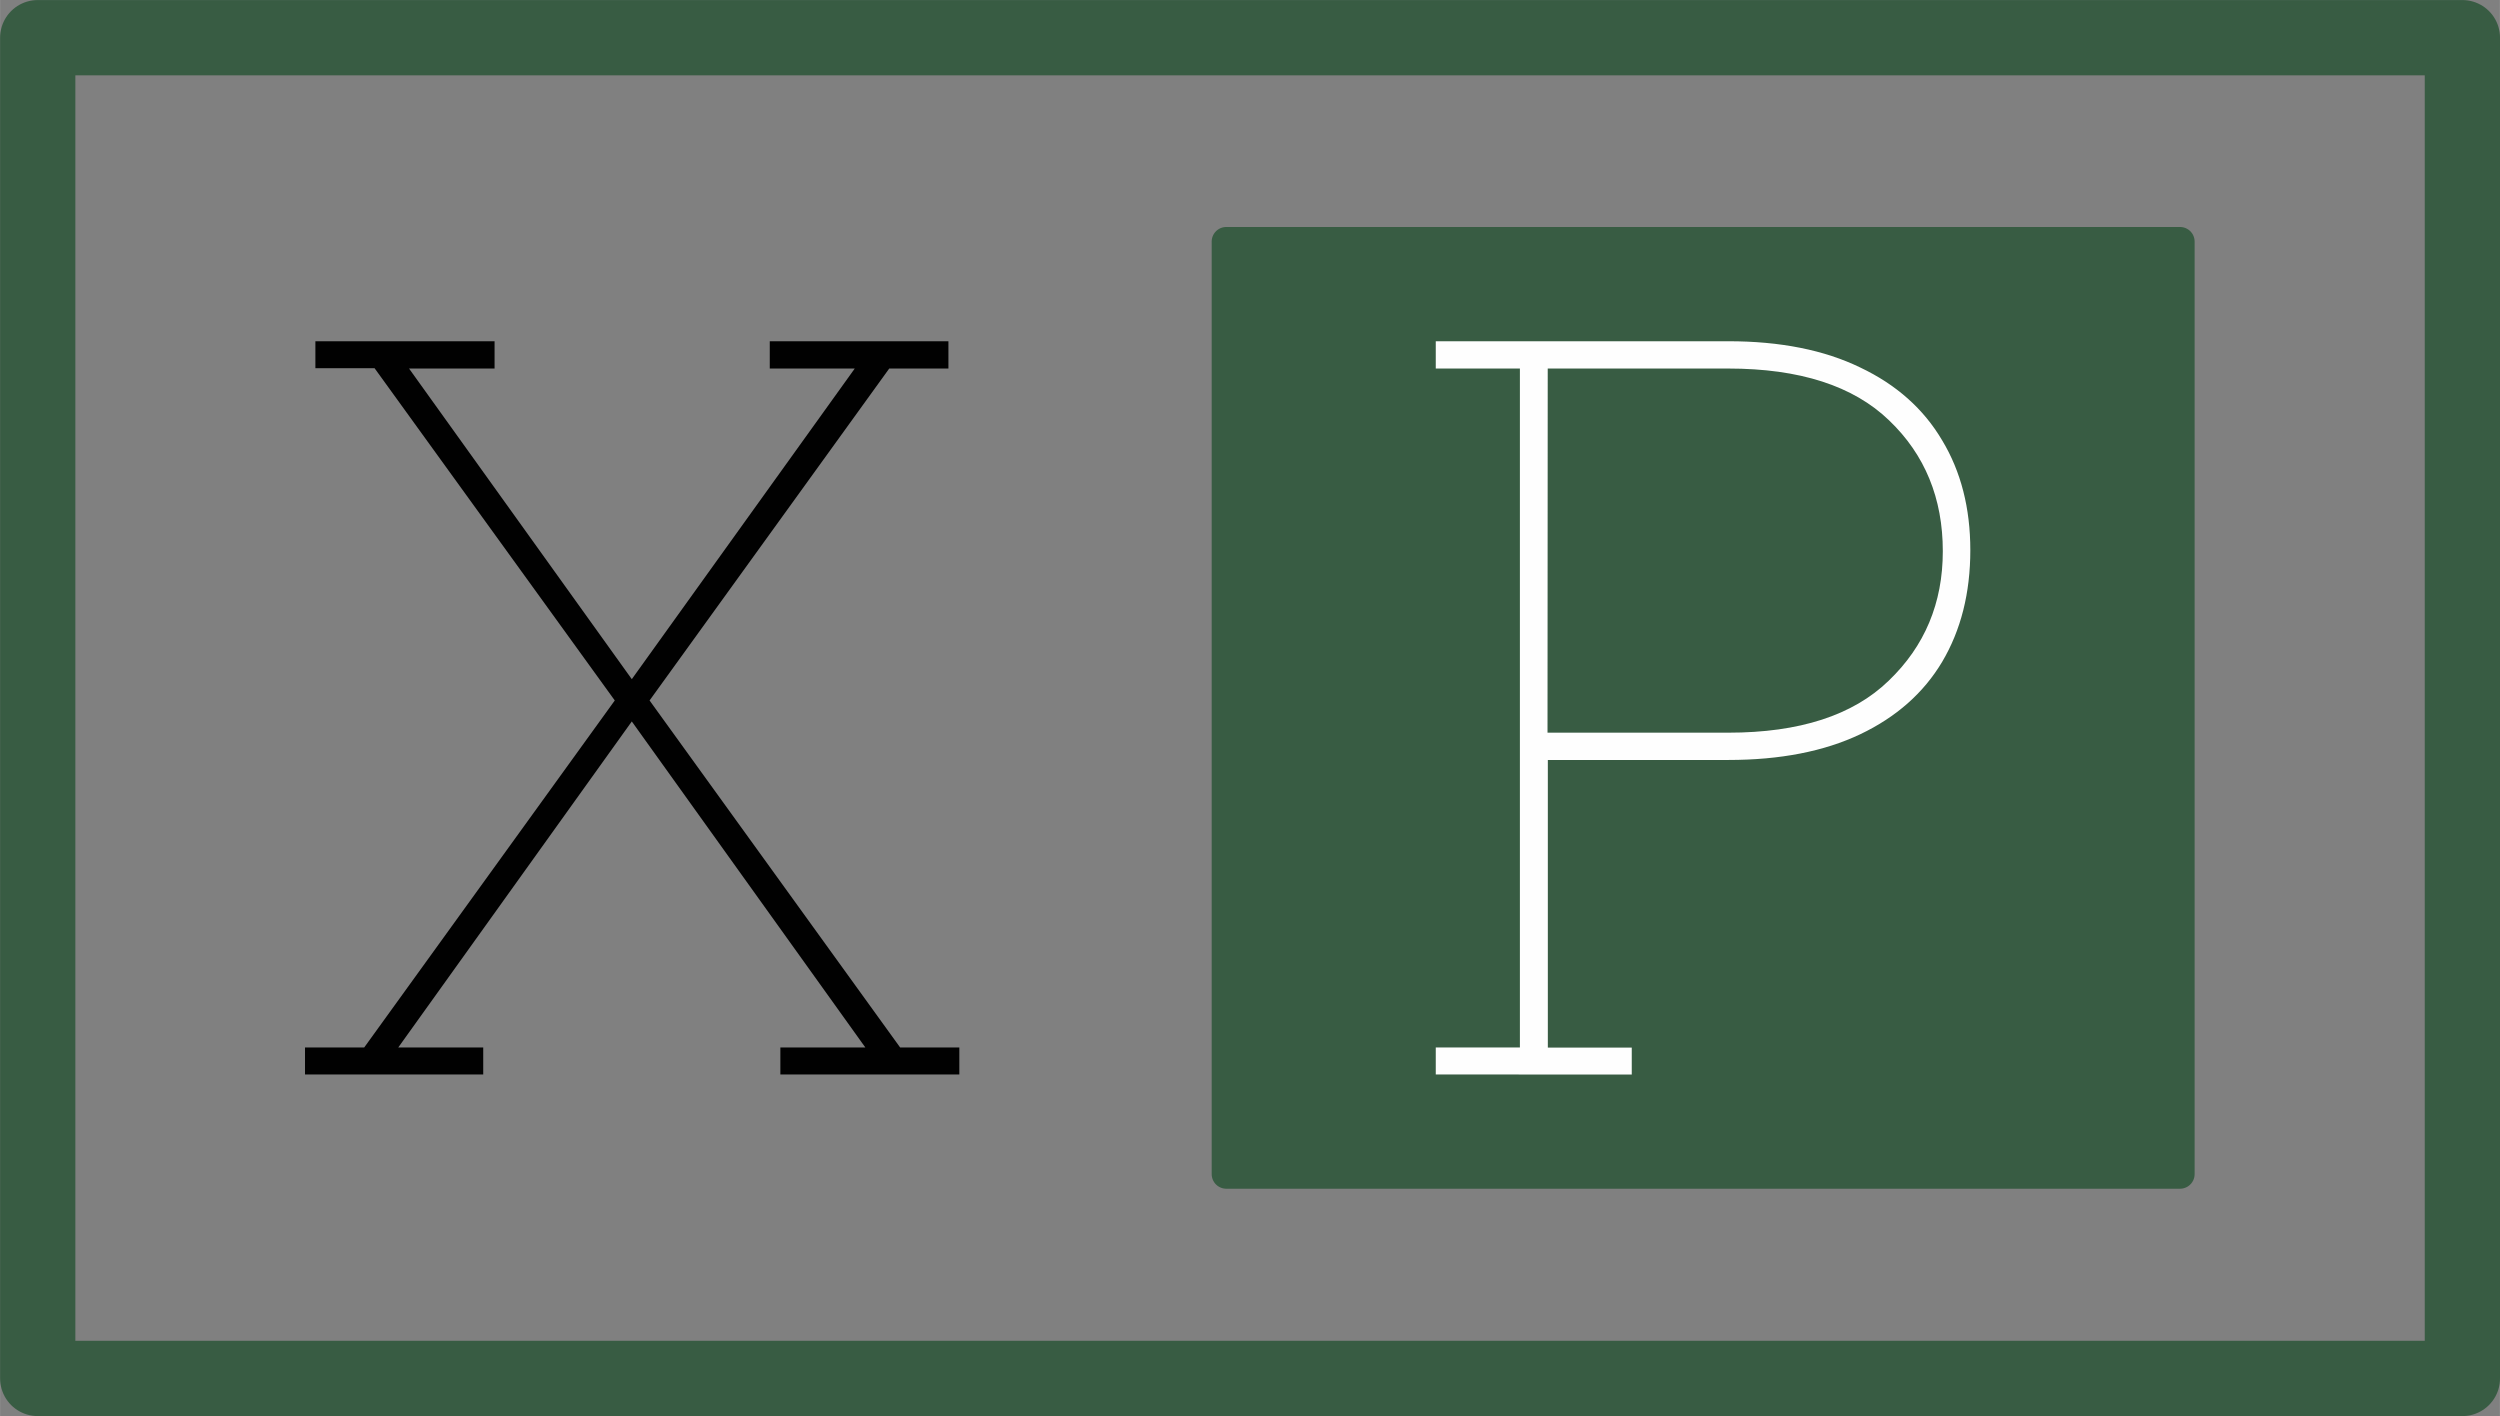 <?xml version="1.0" encoding="UTF-8" standalone="no"?>
<svg
   width="88.269"
   height="50"
   viewBox="0 0 23.355 13.23"
   version="1.1"
   id="svg10"
   sodipodi:docname="logo-small.svg"
   inkscape:version="1.2.2 (b0a8486541, 2022-12-01)"
   xmlns:inkscape="http://www.inkscape.org/namespaces/inkscape"
   xmlns:sodipodi="http://sodipodi.sourceforge.net/DTD/sodipodi-0.dtd"
   xmlns="http://www.w3.org/2000/svg"
   xmlns:svg="http://www.w3.org/2000/svg">
  <rect x="0" y="0" width="23.355" height="13.23" fill="#808080" stroke="none"/>
  <defs
     id="defs14" />
  <sodipodi:namedview
     id="namedview12"
     pagecolor="#ffffff"
     bordercolor="#666666"
     borderopacity="1.0"
     inkscape:showpageshadow="2"
     inkscape:pageopacity="0.0"
     inkscape:pagecheckerboard="0"
     inkscape:deskcolor="#d1d1d1"
     showgrid="false"
     inkscape:zoom="12.040816"
     inkscape:cx="8.80339"
     inkscape:cy="9.8000002"
     inkscape:window-width="1920"
     inkscape:window-height="1026"
     inkscape:window-x="0"
     inkscape:window-y="26"
     inkscape:window-maximized="1"
     inkscape:current-layer="svg10" />
  <g
     id="g247">
    <path
       d="m 11.456,2.257 h 8.91 v 8.712 h -8.91 z"
       style="opacity:1;fill:#385c43;fill-opacity:1;stroke:#385c43;stroke-width:0.273;stroke-linecap:round;stroke-linejoin:round;stroke-dasharray:none;stroke-opacity:1"
       id="path2" />
    <path
       d="M 13.413,10.038 V 9.786 h 0.786 V 3.443 H 13.413 V 3.188 h 2.733 q 0.727,0 1.232,0.245 0.506,0.24 0.766,0.681 0.263,0.436 0.263,1.026 0,0.599 -0.263,1.043 -0.26,0.436 -0.766,0.677 -0.506,0.24 -1.232,0.24 h -1.686 v 2.687 h 0.784 v 0.252 z m 1.044,-3.193 h 1.689 q 0.997,0 1.498,-0.485 0.506,-0.485 0.506,-1.21 0,-0.742 -0.501,-1.222 Q 17.147,3.443 16.145,3.443 h -1.686 z"
       style="font-weight:100;font-size:16.933px;line-height:1.25;font-family:'Roboto Slab';-inkscape-font-specification:'Roboto Slab Thin';fill:#fefefe;fill-opacity:1;stroke-width:0.152"
       id="path4" />
    <path
       d="M 2.849,10.038 V 9.786 H 3.402 L 5.743,6.544 3.499,3.44 H 2.946 V 3.188 H 4.62 V 3.443 H 3.821 L 5.902,6.345 7.985,3.443 H 7.191 V 3.188 h 1.669 V 3.443 H 8.307 L 6.068,6.544 8.409,9.786 H 8.962 V 10.038 H 7.29 V 9.786 H 8.084 L 5.902,6.74 3.72,9.786 h 0.794 v 0.252 z"
       style="font-weight:100;font-size:16.933px;line-height:1.25;font-family:'Roboto Slab';-inkscape-font-specification:'Roboto Slab Thin';fill:#010101;fill-opacity:1;stroke-width:0.152"
       id="path6" />
    <path
       d="M 0.352,0.352 H 23.004 V 12.878 H 0.352 Z"
       style="opacity:1;fill:none;fill-opacity:1;stroke:#385c43;stroke-width:0.703;stroke-linecap:round;stroke-linejoin:round;stroke-dasharray:none;stroke-opacity:1"
       id="path8" />
  </g>
</svg>
